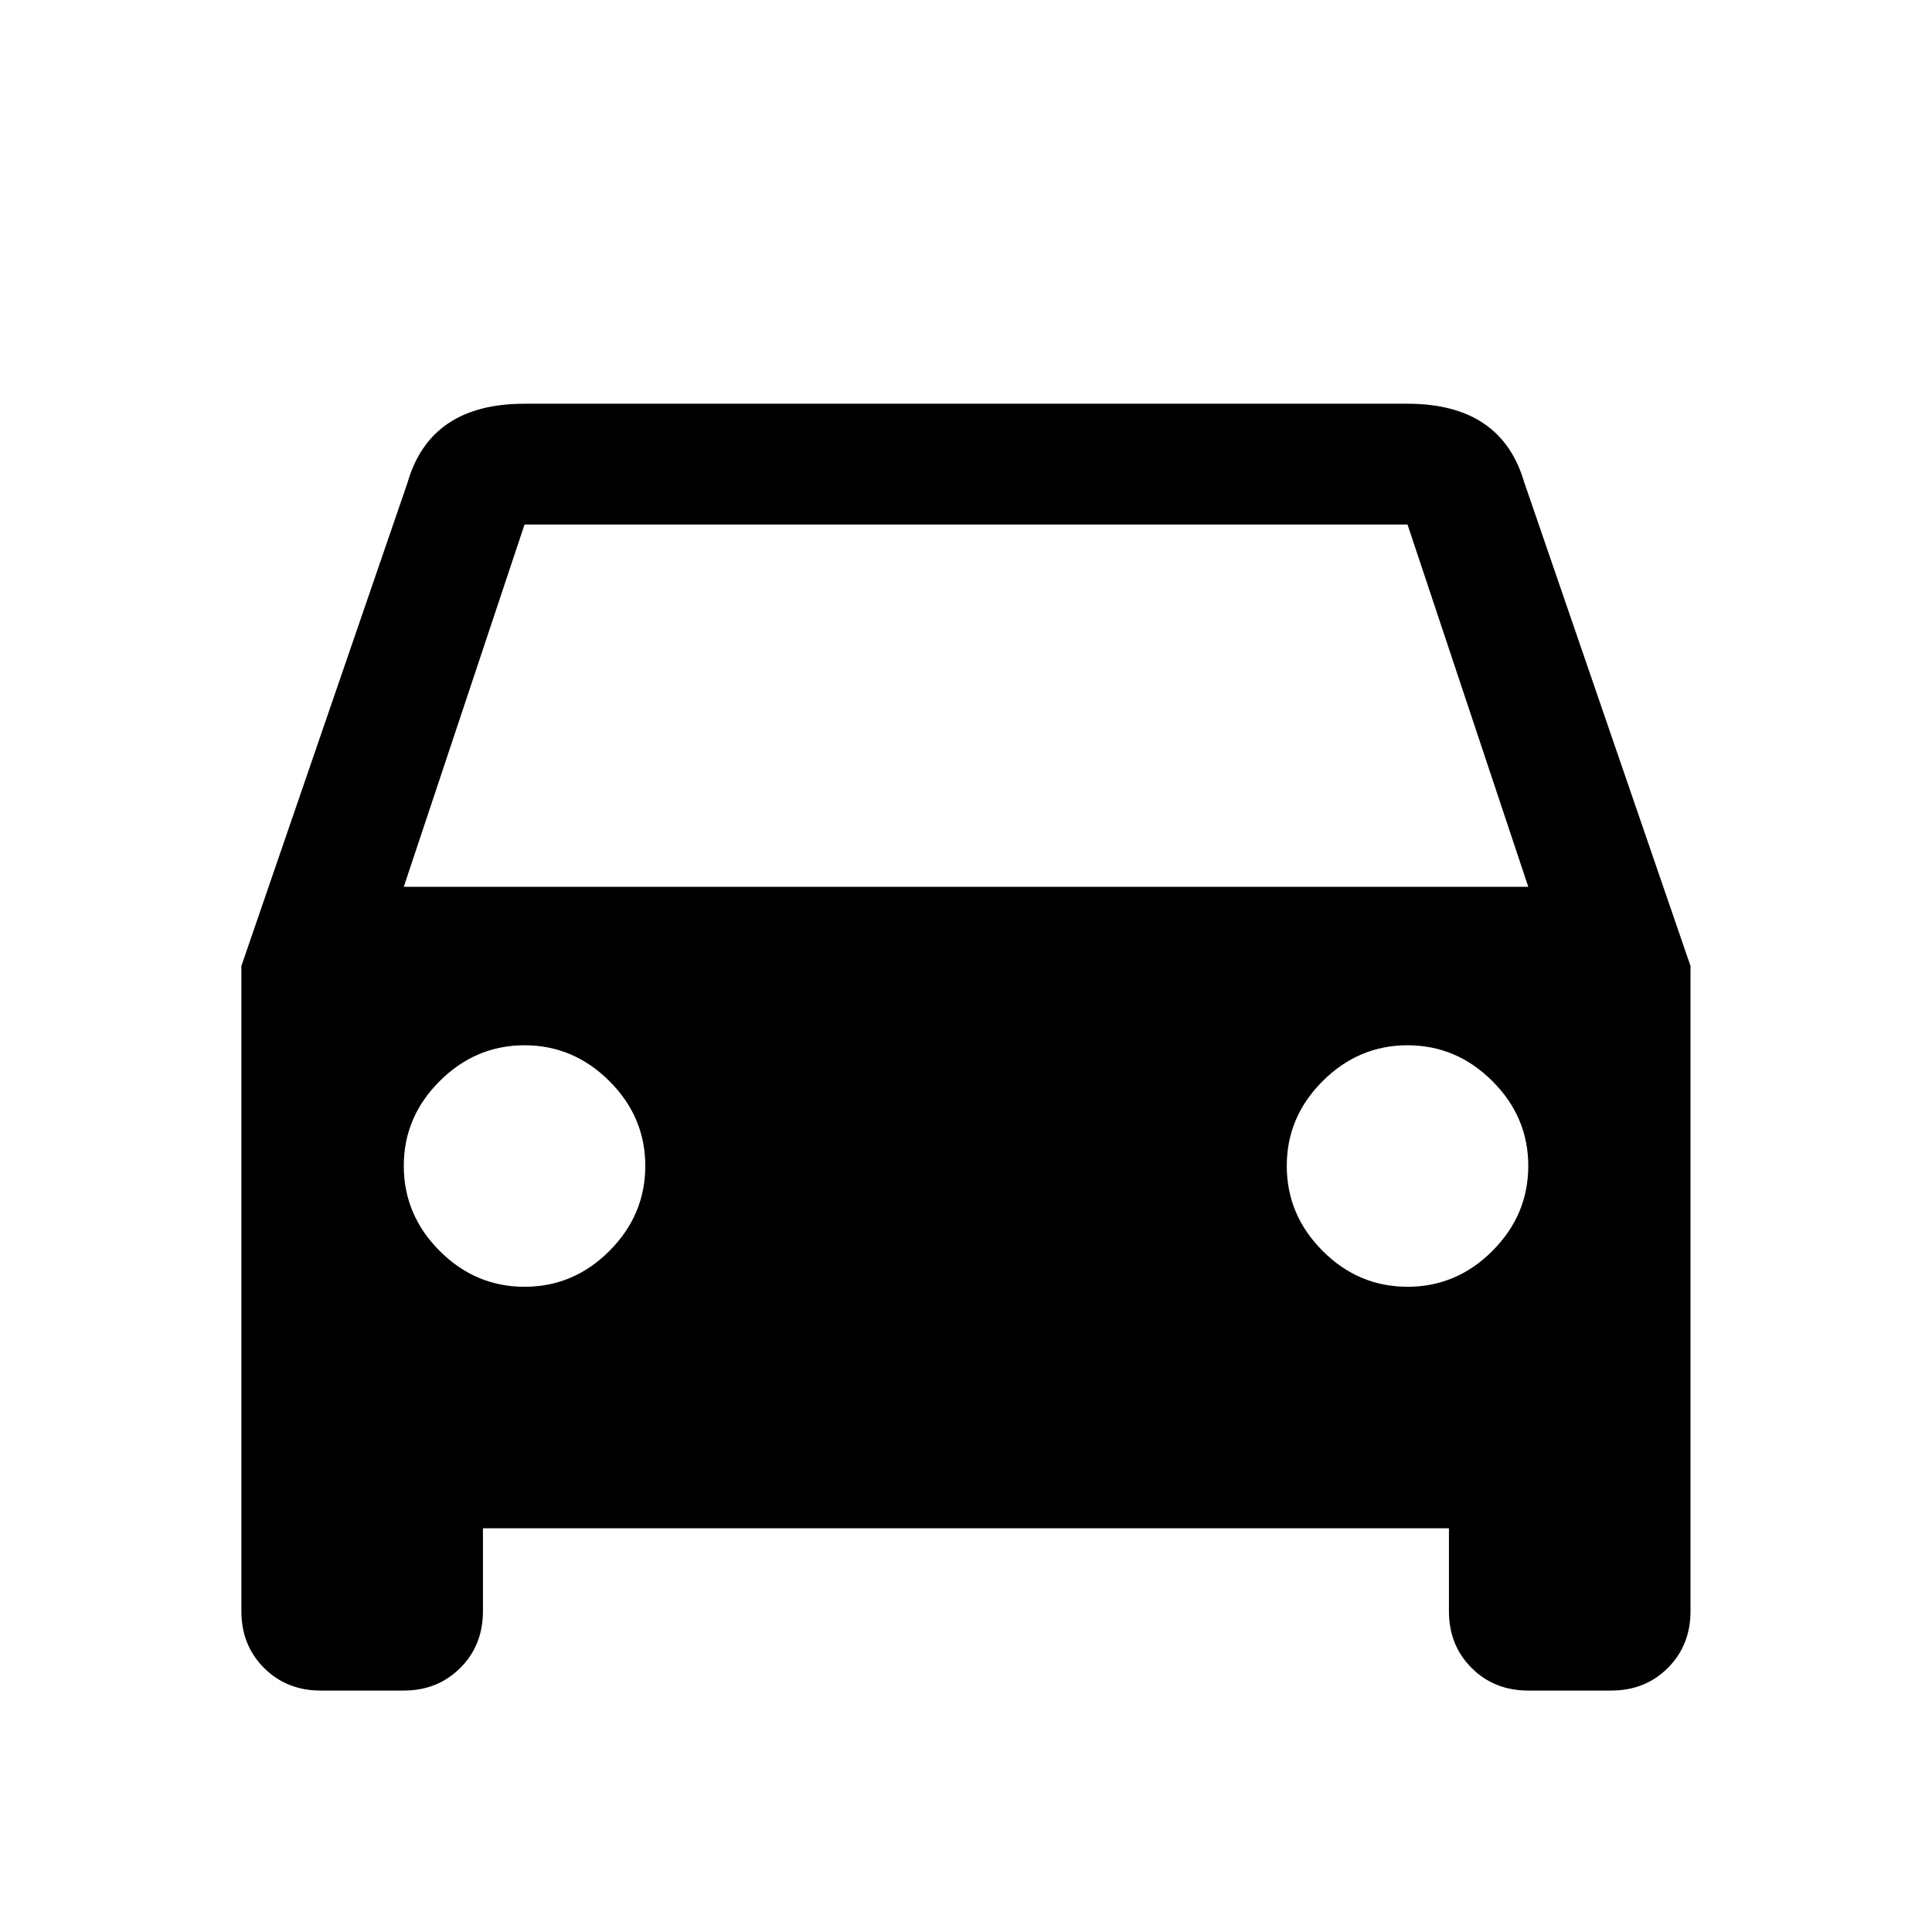 <!-- Generated by IcoMoon.io -->
<svg version="1.1" xmlns="http://www.w3.org/2000/svg" width="32" height="32" viewBox="0 0 32 32">
<title>default</title>
<path d="M6.688 14.688h18.625l-2-6h-14.625zM23.313 21.313q0.813 0 1.406-0.594t0.594-1.406-0.594-1.406-1.406-0.594-1.406 0.594-0.594 1.406 0.594 1.406 1.406 0.594zM8.688 21.313q0.813 0 1.406-0.594t0.594-1.406-0.594-1.406-1.406-0.594-1.406 0.594-0.594 1.406 0.594 1.406 1.406 0.594zM25.25 8l2.75 8v10.688q0 0.563-0.375 0.938t-0.938 0.375h-1.375q-0.563 0-0.938-0.375t-0.375-0.938v-1.375h-16v1.375q0 0.563-0.375 0.938t-0.938 0.375h-1.375q-0.563 0-0.938-0.375t-0.375-0.938v-10.688l2.75-8q0.375-1.313 1.938-1.313h14.625q1.563 0 1.938 1.313z"></path>
</svg>
